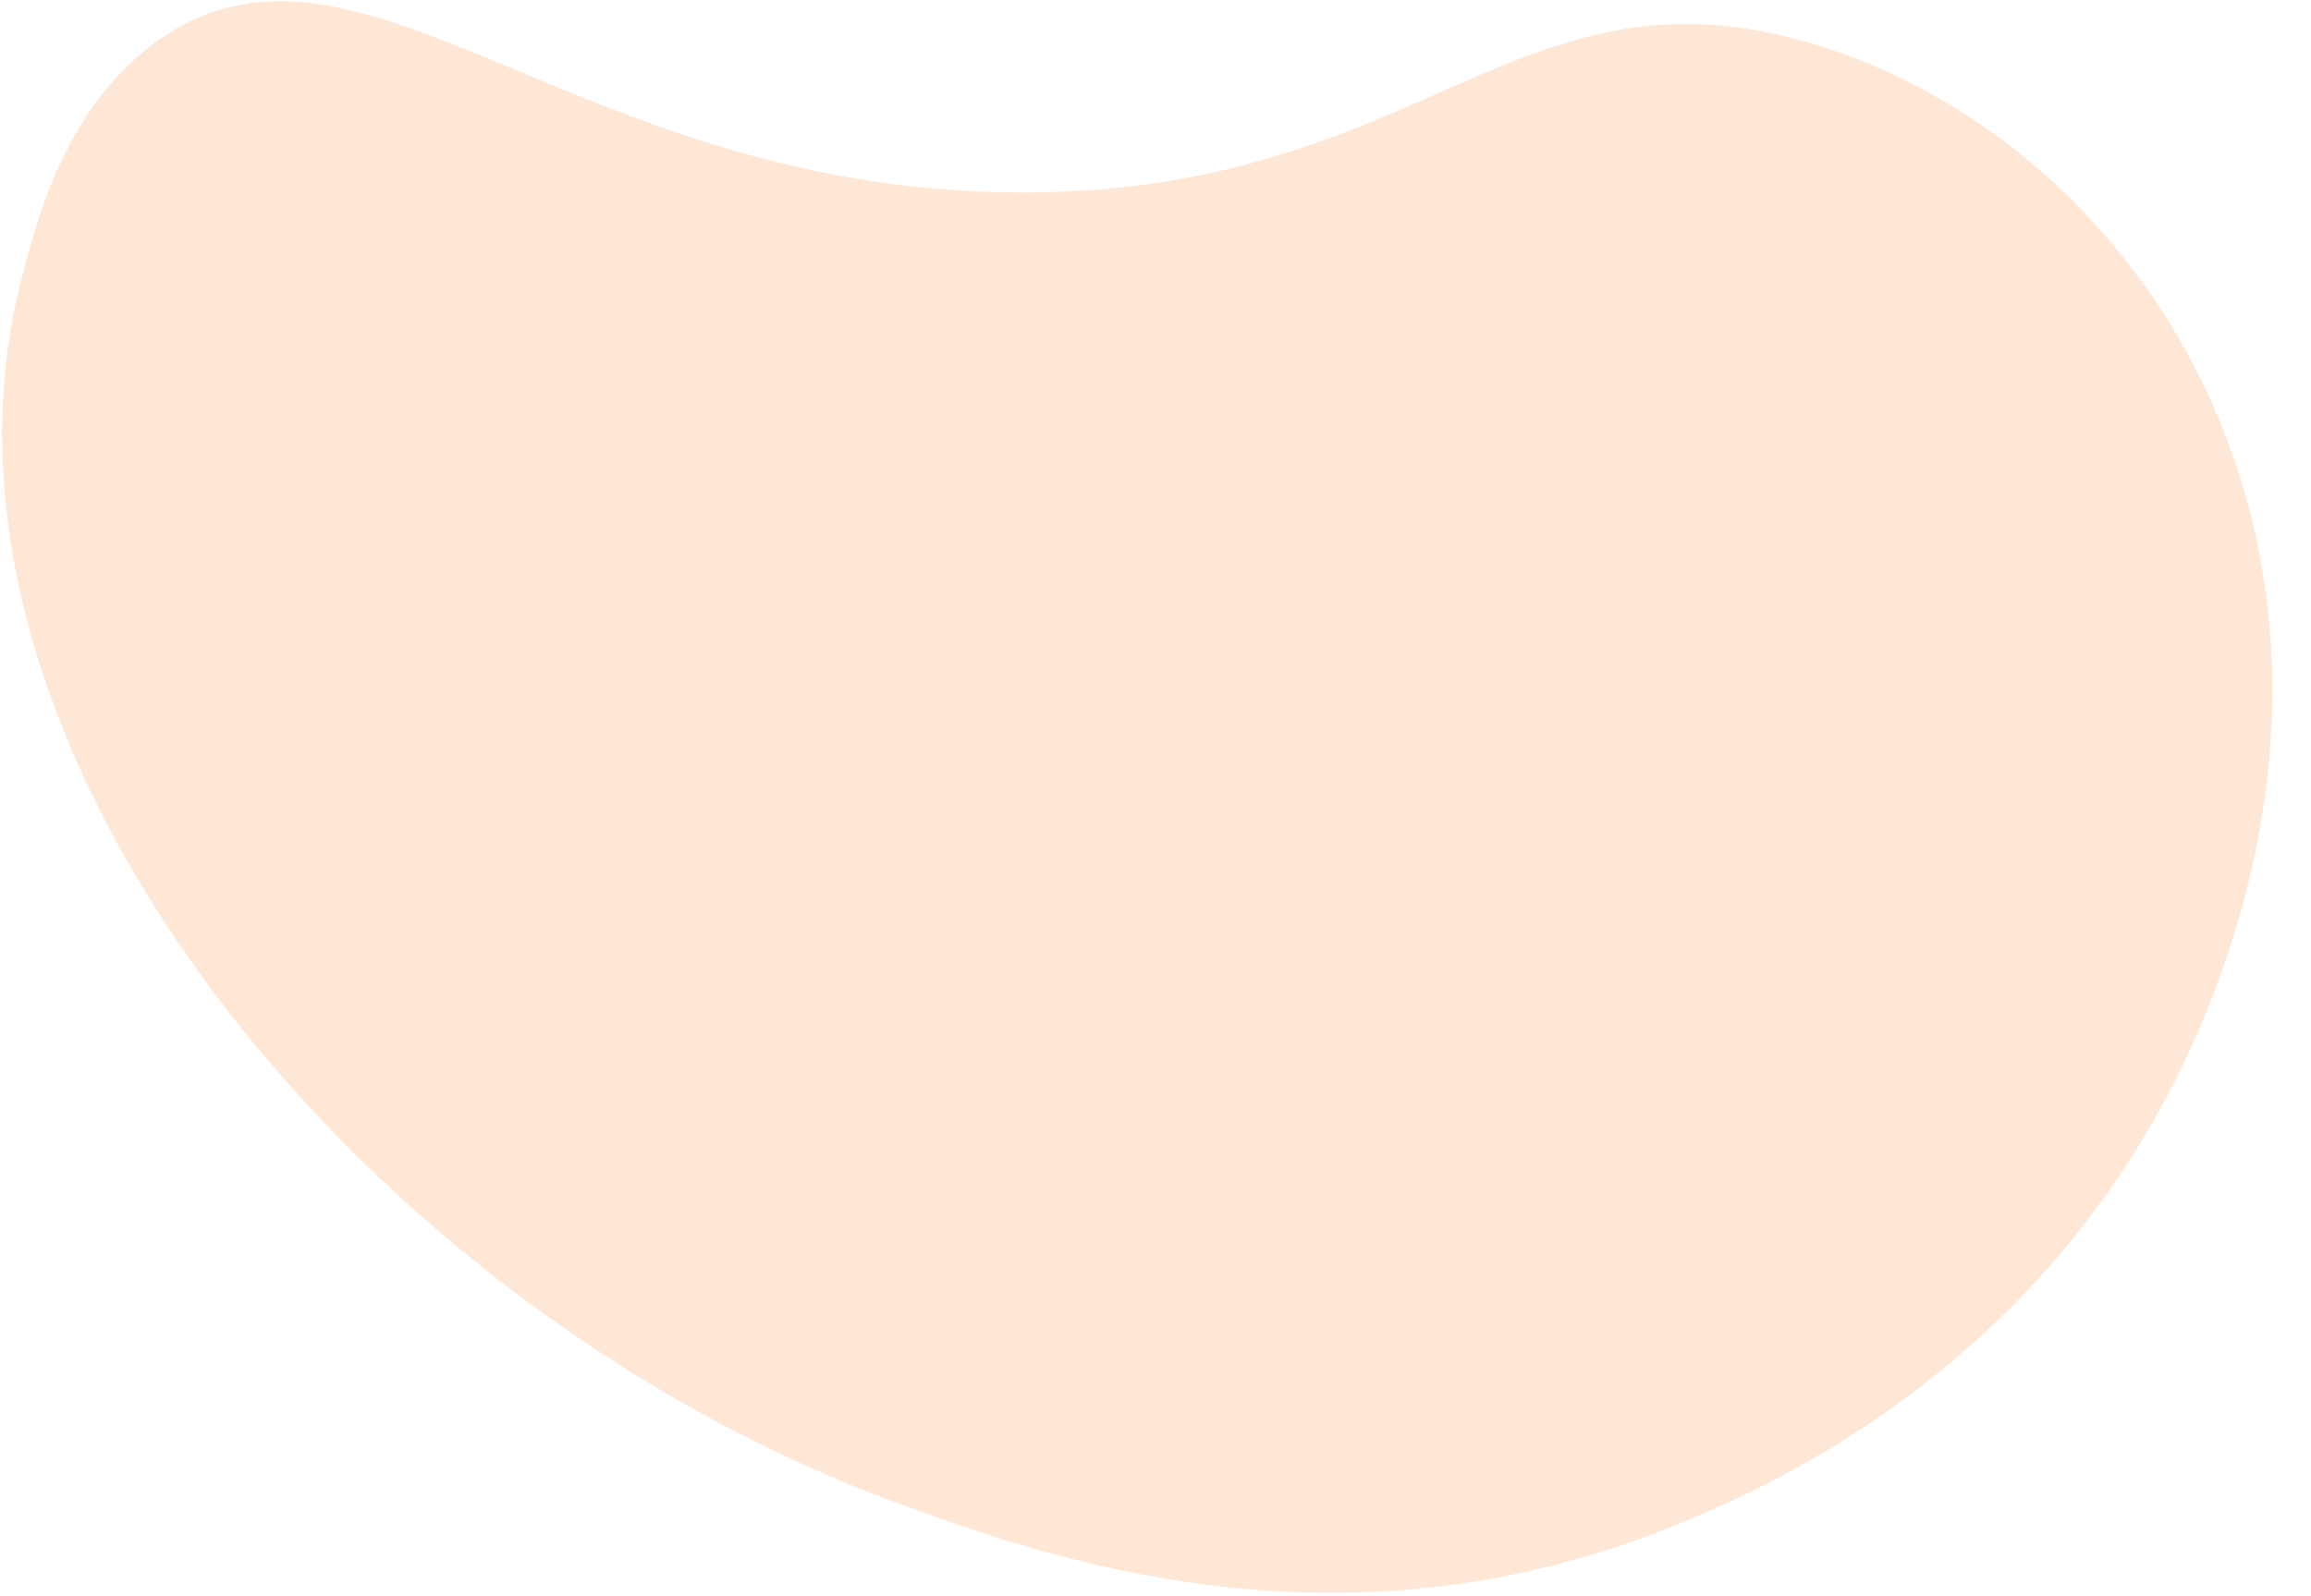 <svg preserveAspectRatio="none" viewBox="0 0 550 380" fill="none" xmlns="http://www.w3.org/2000/svg">
<path d="M37.535 9.706C85.987 -24.755 137.389 46.561 244.933 45.824C338.083 45.174 360.715 -9.227 428.954 9.725C478.811 23.56 523.979 67.467 537.05 128.584C551.47 195.973 520.077 253.782 511.997 267.702C475.832 330.155 419.679 354.411 399.993 362.577C318.898 396.19 248.085 370.376 214.107 358.01C86.487 311.515 -23.414 177.621 5.035 66.719C8.747 52.197 15.662 25.269 37.535 9.706Z" fill="#FFBB8B" fill-opacity="0.35"/>
</svg>
